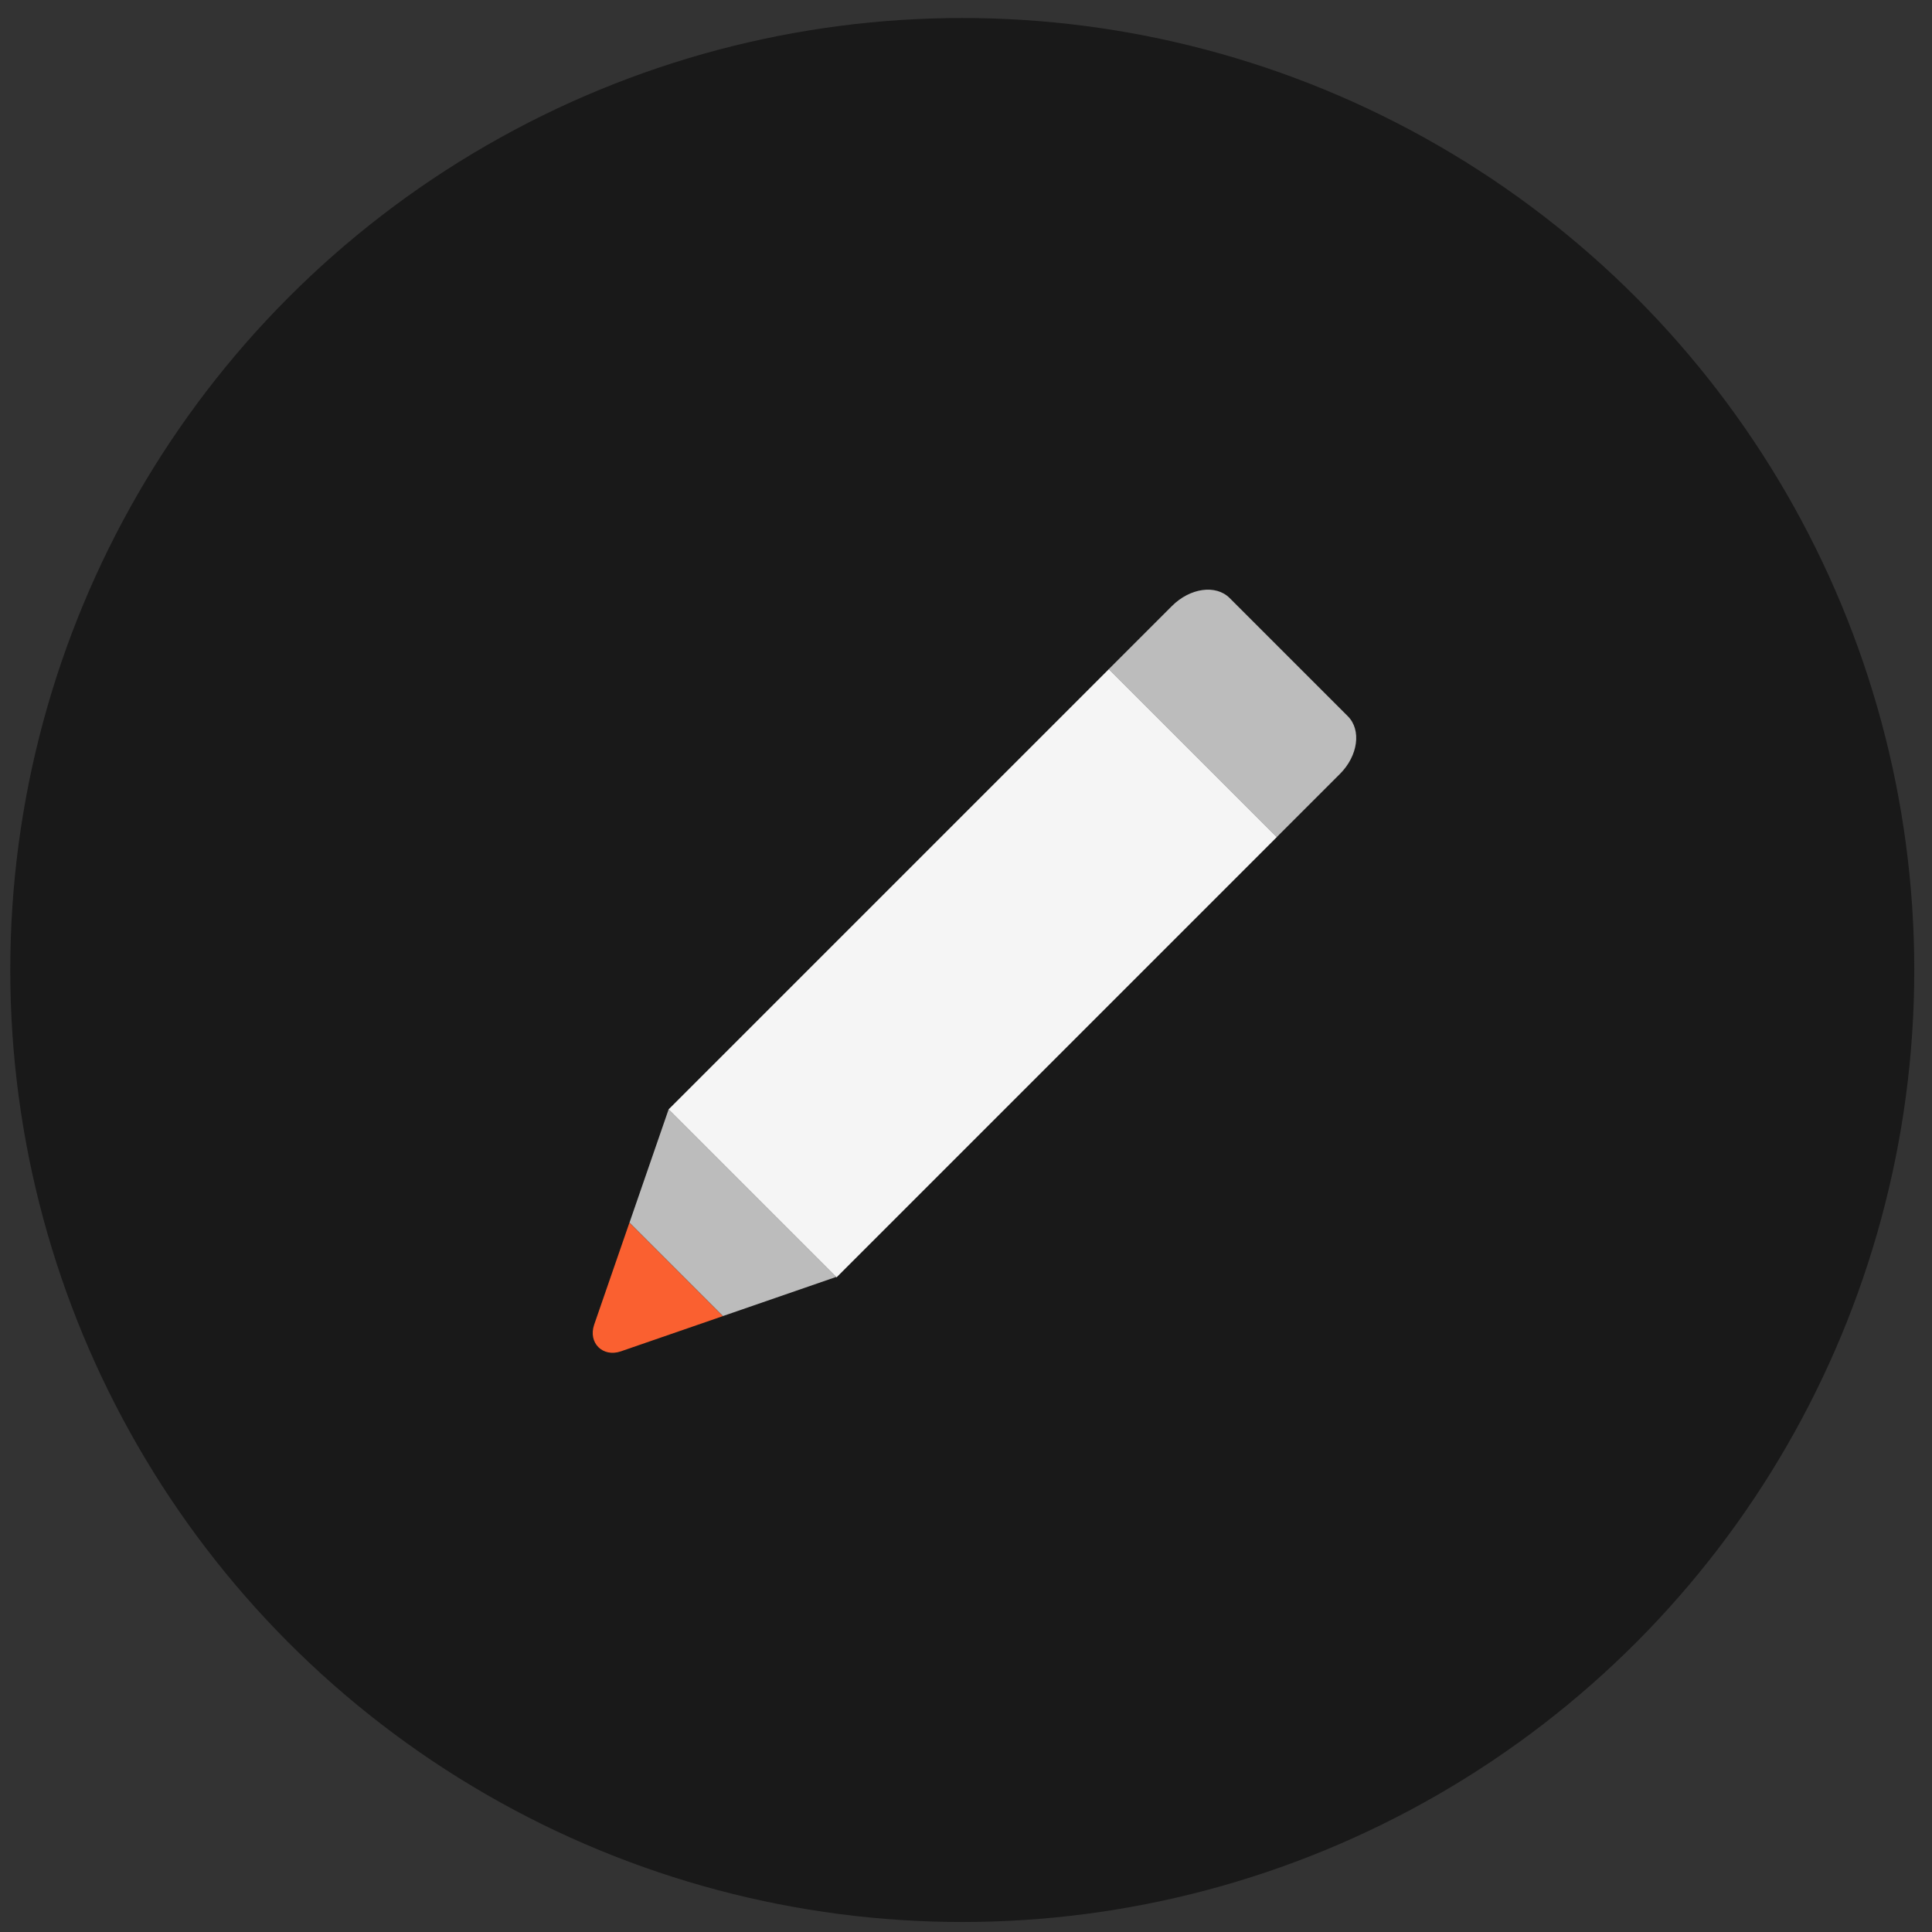 <svg width="69" height="69" viewBox="0 0 69 69" fill="none" xmlns="http://www.w3.org/2000/svg">
<rect x="0" y="0" width="69" height="69" fill="#333333" stroke="none"/>
<g clip-path="url(#clip0_939_10422)">
<circle cx="34.367" cy="34.643" r="34" fill="#191919"/>
<path d="M45.604 29.893L39.605 23.895L23.877 39.623L29.876 45.621L45.604 29.893Z" fill="#F5F5F5"/>
<path d="M48.138 25.581L43.915 21.358C43.425 20.868 42.503 20.995 41.857 21.641L39.599 23.899L45.597 29.897L47.856 27.639C48.502 26.993 48.628 26.072 48.138 25.581Z" fill="#BCBCBC"/>
<path d="M21.221 47.308C20.997 47.957 21.526 48.486 22.175 48.262L25.818 47.004L22.48 43.666L21.221 47.308Z" fill="#FA6030"/>
<path d="M23.879 39.621L22.482 43.664L25.82 47.002L29.863 45.605L23.879 39.621Z" fill="#BCBCBC"/>
</g>
<defs>
<clipPath id="clip0_939_10422">
<rect width="68" height="68" fill="white" transform="translate(0.367 0.643)"/>
</clipPath>
</defs>
</svg>
